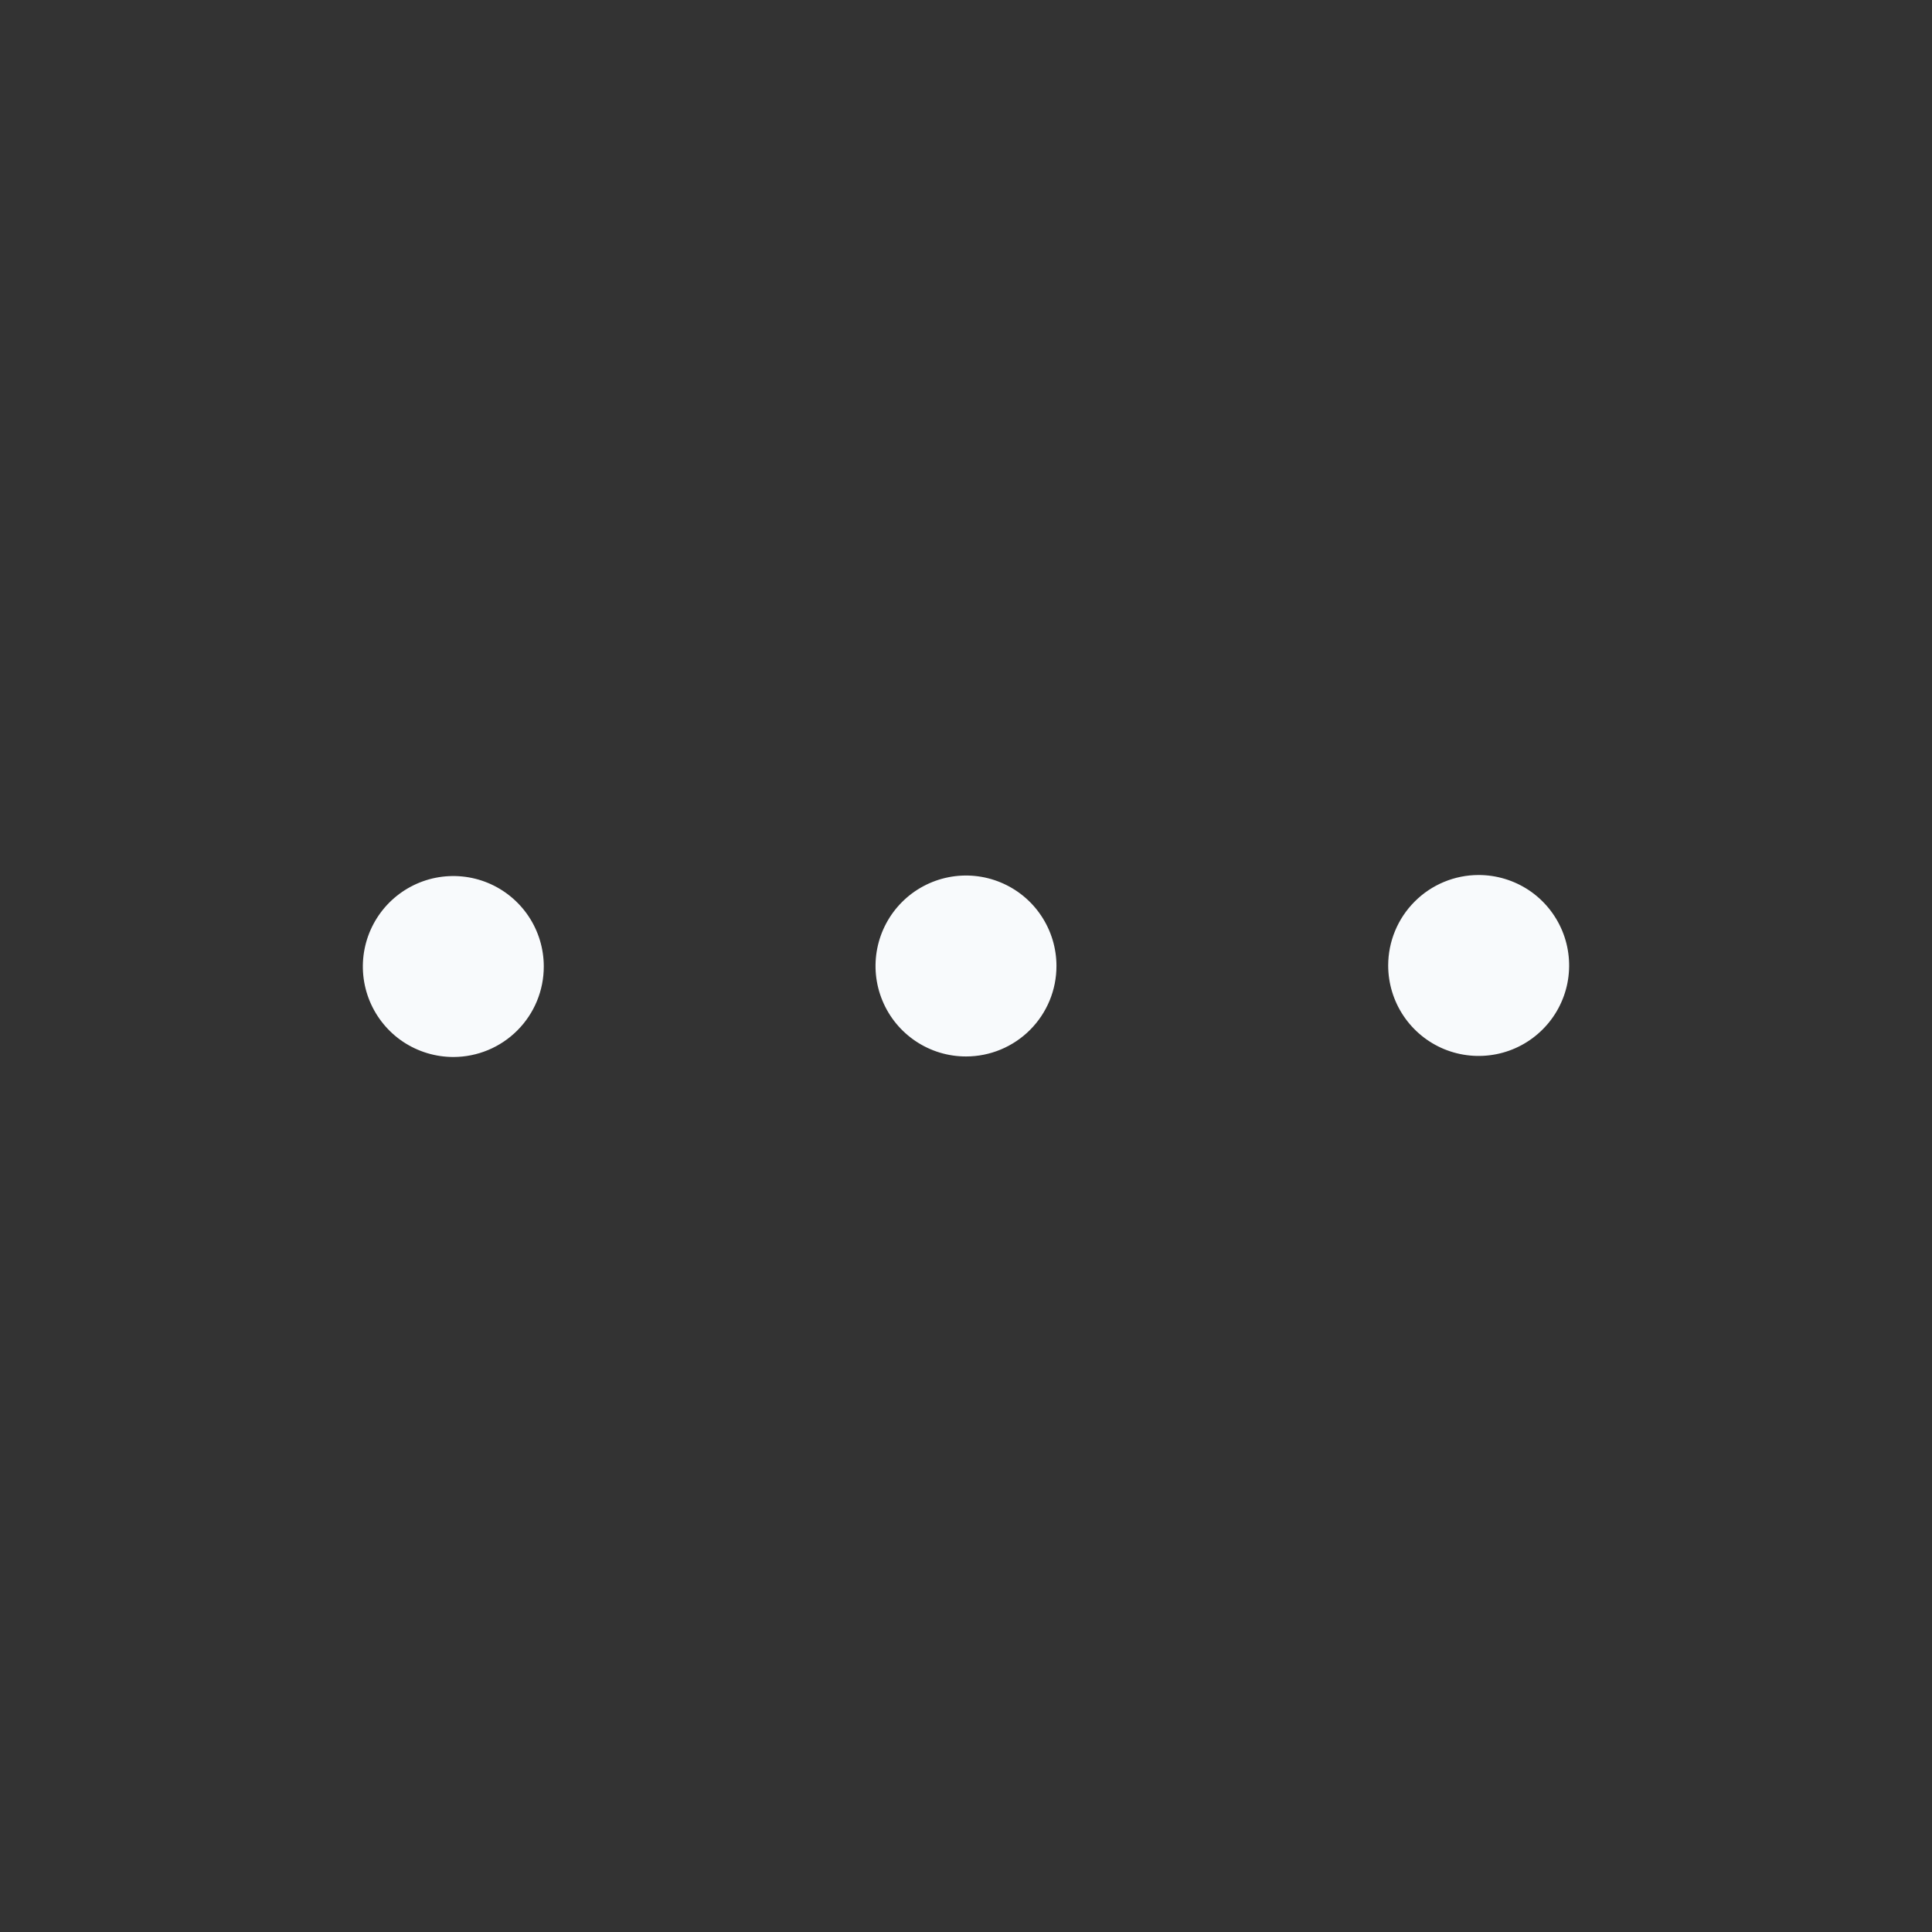 <svg width="50" height="50" viewBox="0 0 50 50" fill="none" xmlns="http://www.w3.org/2000/svg">
<rect x="0" y="0" width="50" height="50" fill="#333333" stroke="none"/>
<path d="M25.002 27.341C24.539 27.342 24.086 27.205 23.701 26.948C23.316 26.691 23.015 26.326 22.838 25.898C22.66 25.471 22.613 25 22.703 24.546C22.793 24.091 23.016 23.674 23.343 23.346C23.67 23.018 24.087 22.795 24.541 22.704C24.995 22.613 25.466 22.659 25.894 22.836C26.322 23.013 26.688 23.312 26.945 23.697C27.203 24.082 27.341 24.535 27.341 24.998C27.342 25.619 27.096 26.214 26.657 26.654C26.219 27.093 25.623 27.341 25.002 27.341ZM35.926 24.989C35.927 25.452 36.065 25.905 36.322 26.289C36.58 26.674 36.946 26.974 37.374 27.151C37.802 27.327 38.273 27.373 38.727 27.282C39.181 27.192 39.598 26.968 39.925 26.64C40.252 26.313 40.475 25.895 40.565 25.441C40.654 24.987 40.608 24.516 40.43 24.088C40.252 23.661 39.952 23.295 39.567 23.038C39.181 22.782 38.728 22.645 38.265 22.645C37.645 22.646 37.049 22.893 36.611 23.333C36.172 23.772 35.926 24.368 35.926 24.989ZM14.073 25.011C14.073 24.548 13.935 24.095 13.678 23.711C13.42 23.326 13.054 23.026 12.626 22.849C12.198 22.672 11.727 22.627 11.273 22.717C10.819 22.808 10.402 23.032 10.075 23.359C9.748 23.687 9.525 24.105 9.435 24.559C9.345 25.013 9.392 25.484 9.57 25.912C9.748 26.339 10.048 26.705 10.433 26.962C10.819 27.218 11.271 27.355 11.735 27.355C12.355 27.354 12.951 27.107 13.389 26.667C13.828 26.228 14.074 25.632 14.073 25.011Z" fill="#F8FAFC"/>
</svg>
